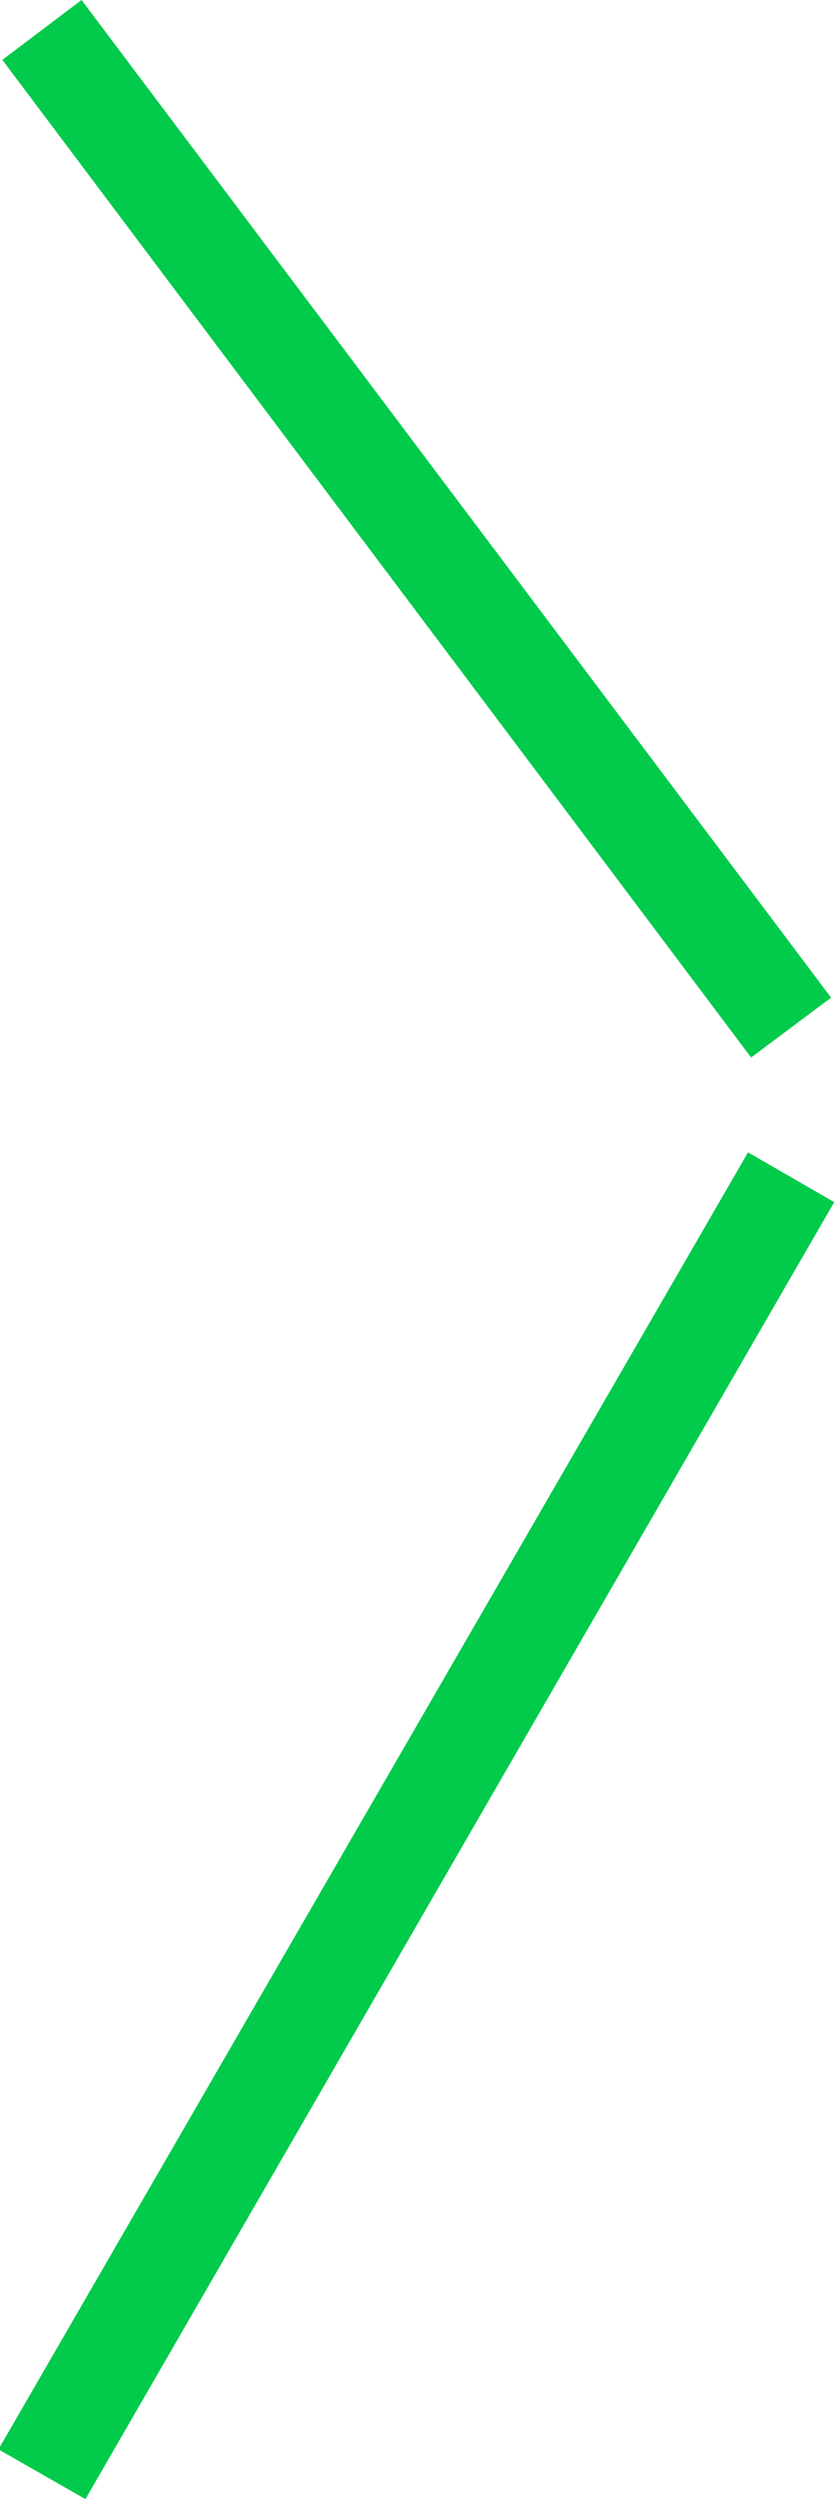 <svg xmlns="http://www.w3.org/2000/svg" width="10.75" height="32.15" viewBox="0 0 10.75 32.15">
<defs>
    <style>
      .cls-1 {
        fill: #02cb4b;
        fill-rule: evenodd;
      }
    </style>
  </defs>
  <path id="Фигура_2" data-name="Фигура 2" class="cls-1" d="M1333.69,1802.15l1.02-.77,9.65,12.83-1.03.77Zm9.6,14.05,1.11,0.64-9.64,16.68-1.12-.64Z" transform="translate(-1333.66 -1801.38)"/>
</svg>
